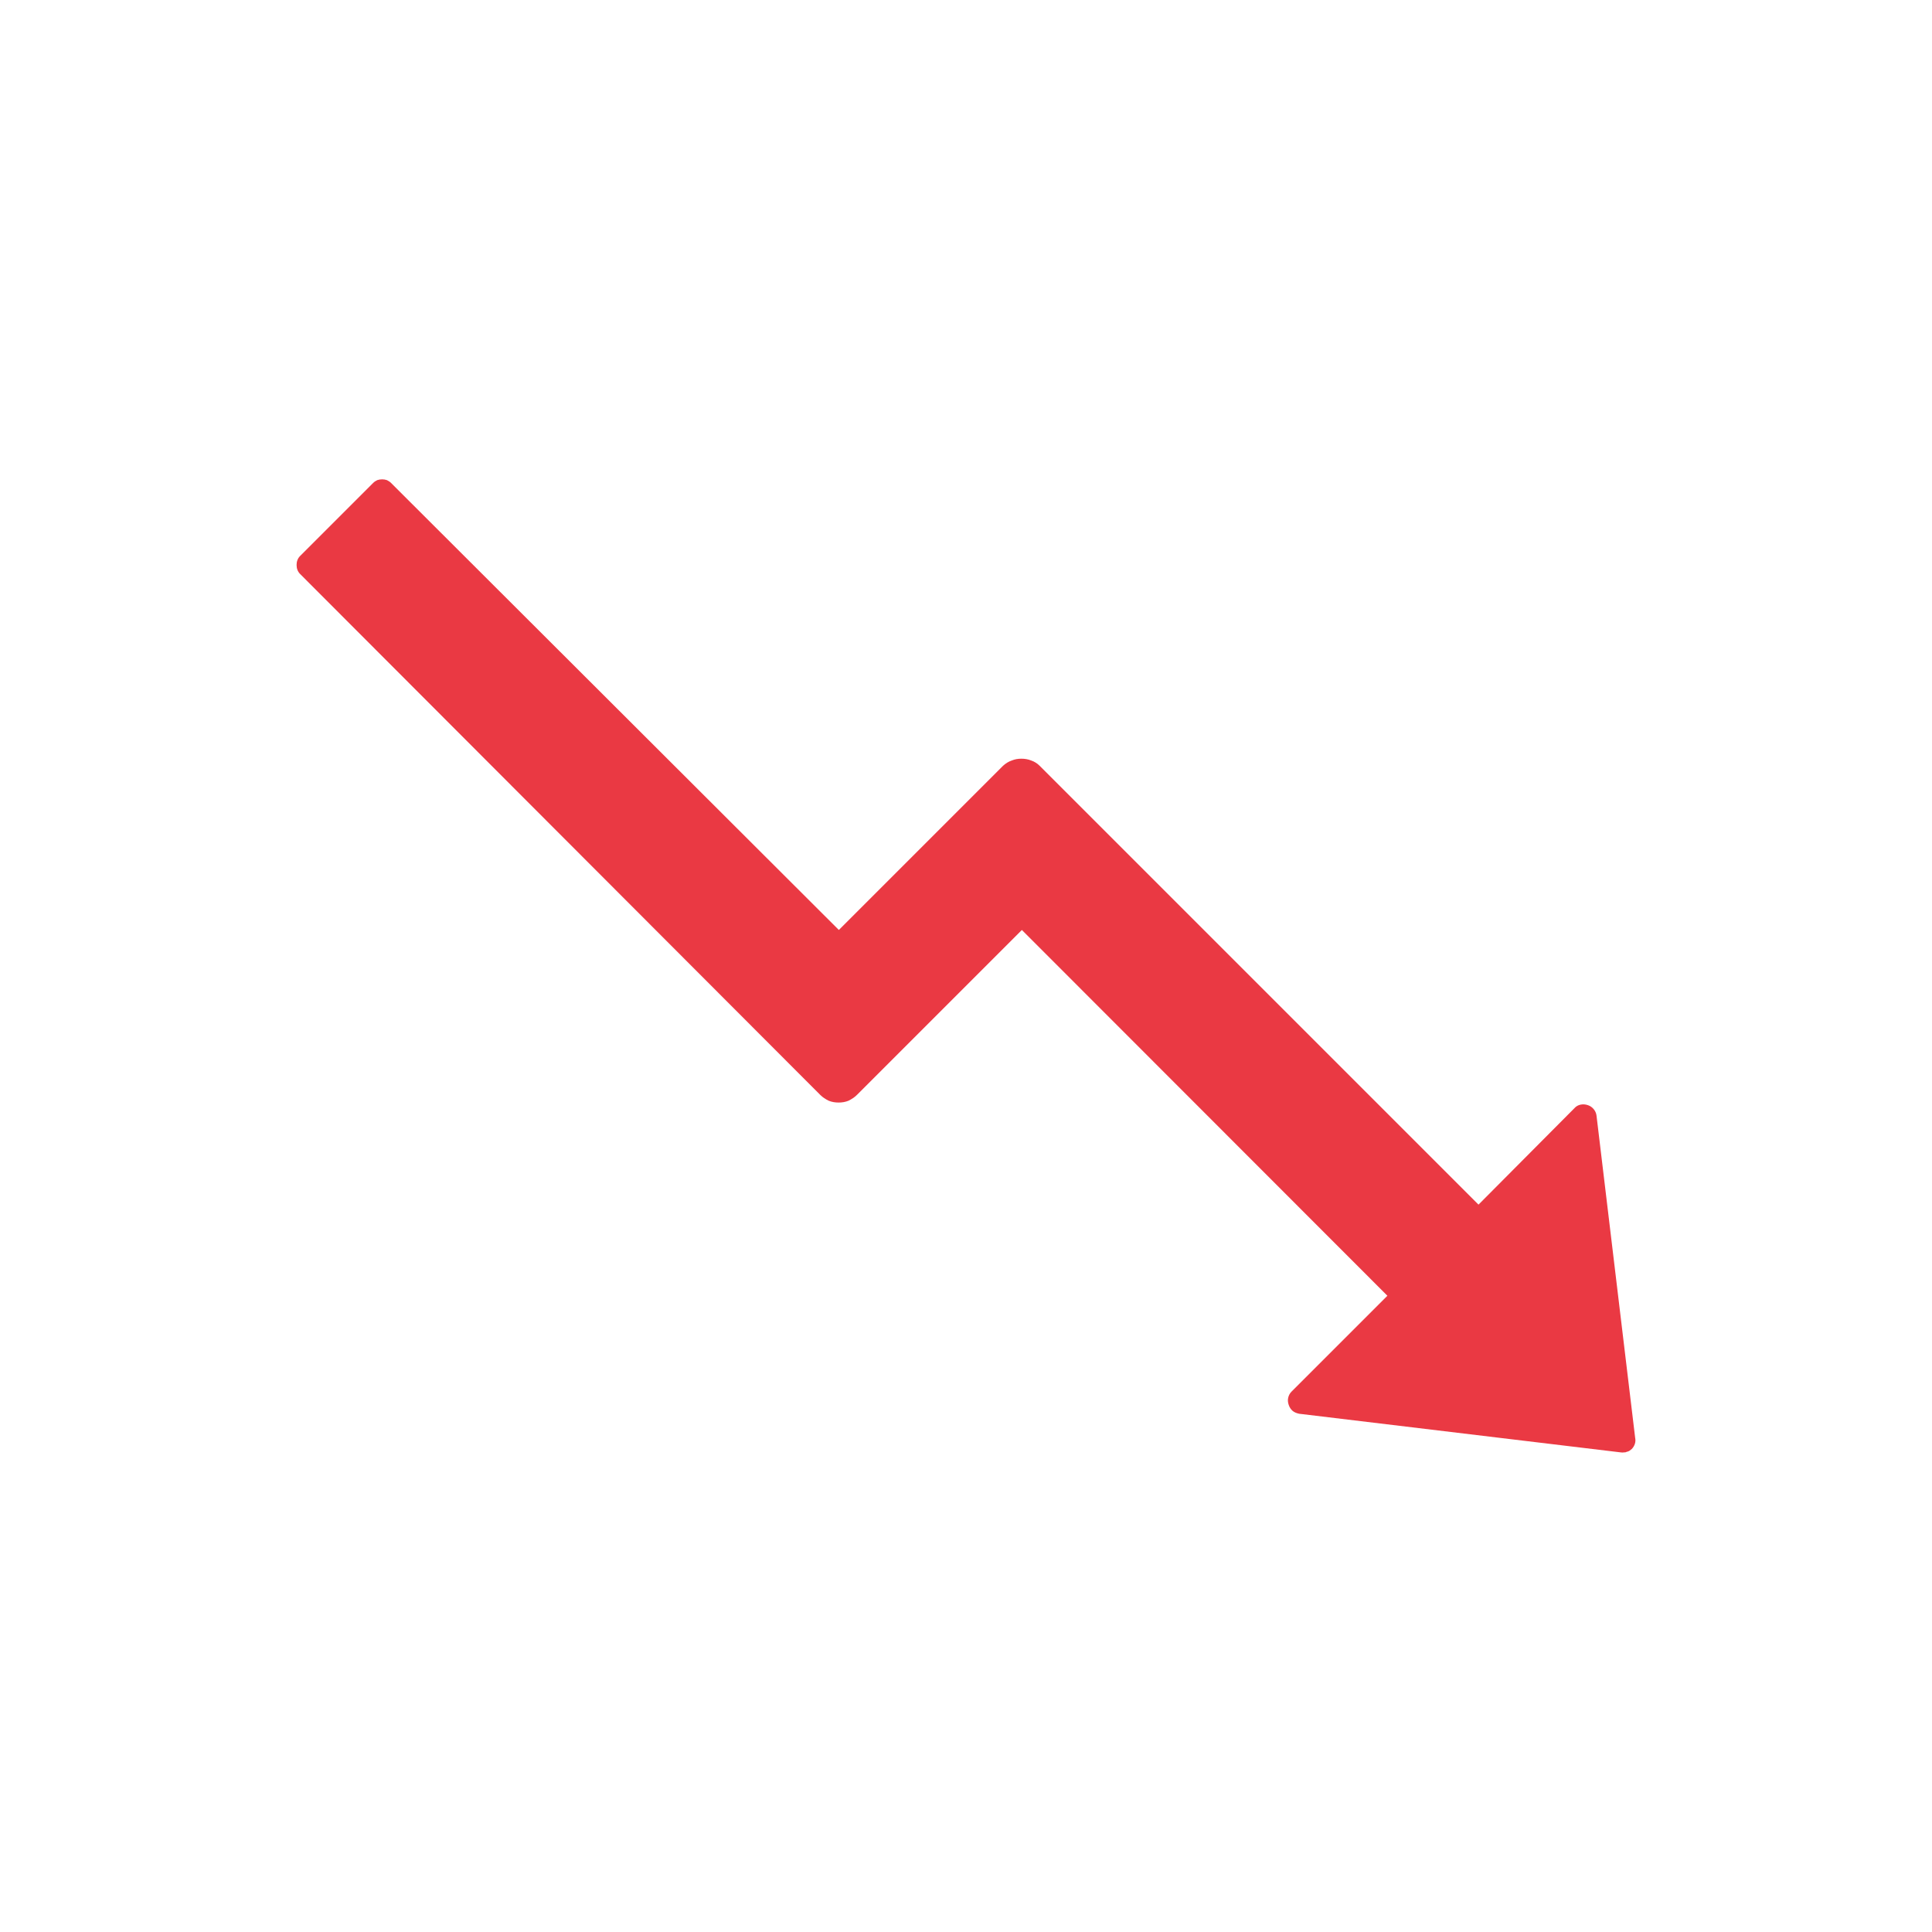 <svg width="74" height="74" viewBox="0 0 74 74" fill="none" xmlns="http://www.w3.org/2000/svg" xmlns:xlink="http://www.w3.org/1999/xlink">
	<desc>
			Created with Pixso.
	</desc>
	<defs>
		<clipPath id="clip9_1558">
			<rect id="svg" width="74" height="74" fill="white" fill-opacity="0"/>
		</clipPath>
	</defs>
	<g clip-path="url(#clip9_1558)">
		<path id="path" d="M62.63 55.07L61.15 42.73C61.14 42.64 61.1 42.55 61.04 42.48C60.98 42.41 60.91 42.36 60.82 42.33C60.73 42.3 60.64 42.29 60.54 42.31C60.45 42.33 60.37 42.37 60.31 42.44L56.63 46.14L39.82 29.33C39.73 29.24 39.62 29.17 39.5 29.13C39.38 29.08 39.25 29.06 39.12 29.06C38.99 29.06 38.87 29.08 38.75 29.13C38.63 29.17 38.52 29.24 38.42 29.33L32.13 35.62L14.98 18.5C14.93 18.45 14.88 18.42 14.82 18.39C14.76 18.37 14.7 18.36 14.64 18.36C14.57 18.36 14.51 18.37 14.45 18.39C14.39 18.42 14.34 18.45 14.29 18.5L11.49 21.3C11.45 21.34 11.41 21.4 11.39 21.46C11.37 21.51 11.36 21.58 11.36 21.64C11.36 21.7 11.37 21.77 11.39 21.82C11.41 21.88 11.45 21.94 11.49 21.98L31.42 41.94C31.51 42.03 31.62 42.1 31.74 42.16C31.86 42.21 31.99 42.23 32.12 42.23C32.25 42.23 32.38 42.21 32.5 42.16C32.62 42.1 32.73 42.03 32.82 41.94L39.14 35.62L53.14 49.63L49.47 53.3C49.4 53.37 49.36 53.45 49.34 53.54C49.32 53.63 49.33 53.72 49.36 53.81C49.39 53.9 49.44 53.98 49.51 54.04C49.58 54.1 49.67 54.13 49.76 54.15L62.08 55.63C62.11 55.63 62.15 55.64 62.19 55.63C62.23 55.63 62.27 55.63 62.3 55.61C62.34 55.6 62.38 55.59 62.41 55.57C62.44 55.55 62.47 55.52 62.5 55.5C62.53 55.47 62.55 55.44 62.57 55.41C62.59 55.37 62.61 55.34 62.62 55.3C62.63 55.26 62.64 55.23 62.64 55.19C62.64 55.15 62.64 55.11 62.63 55.07Z" fill="#EA3943" fill-opacity="1" fill-rule="nonzero"/>
	</g>
</svg>
